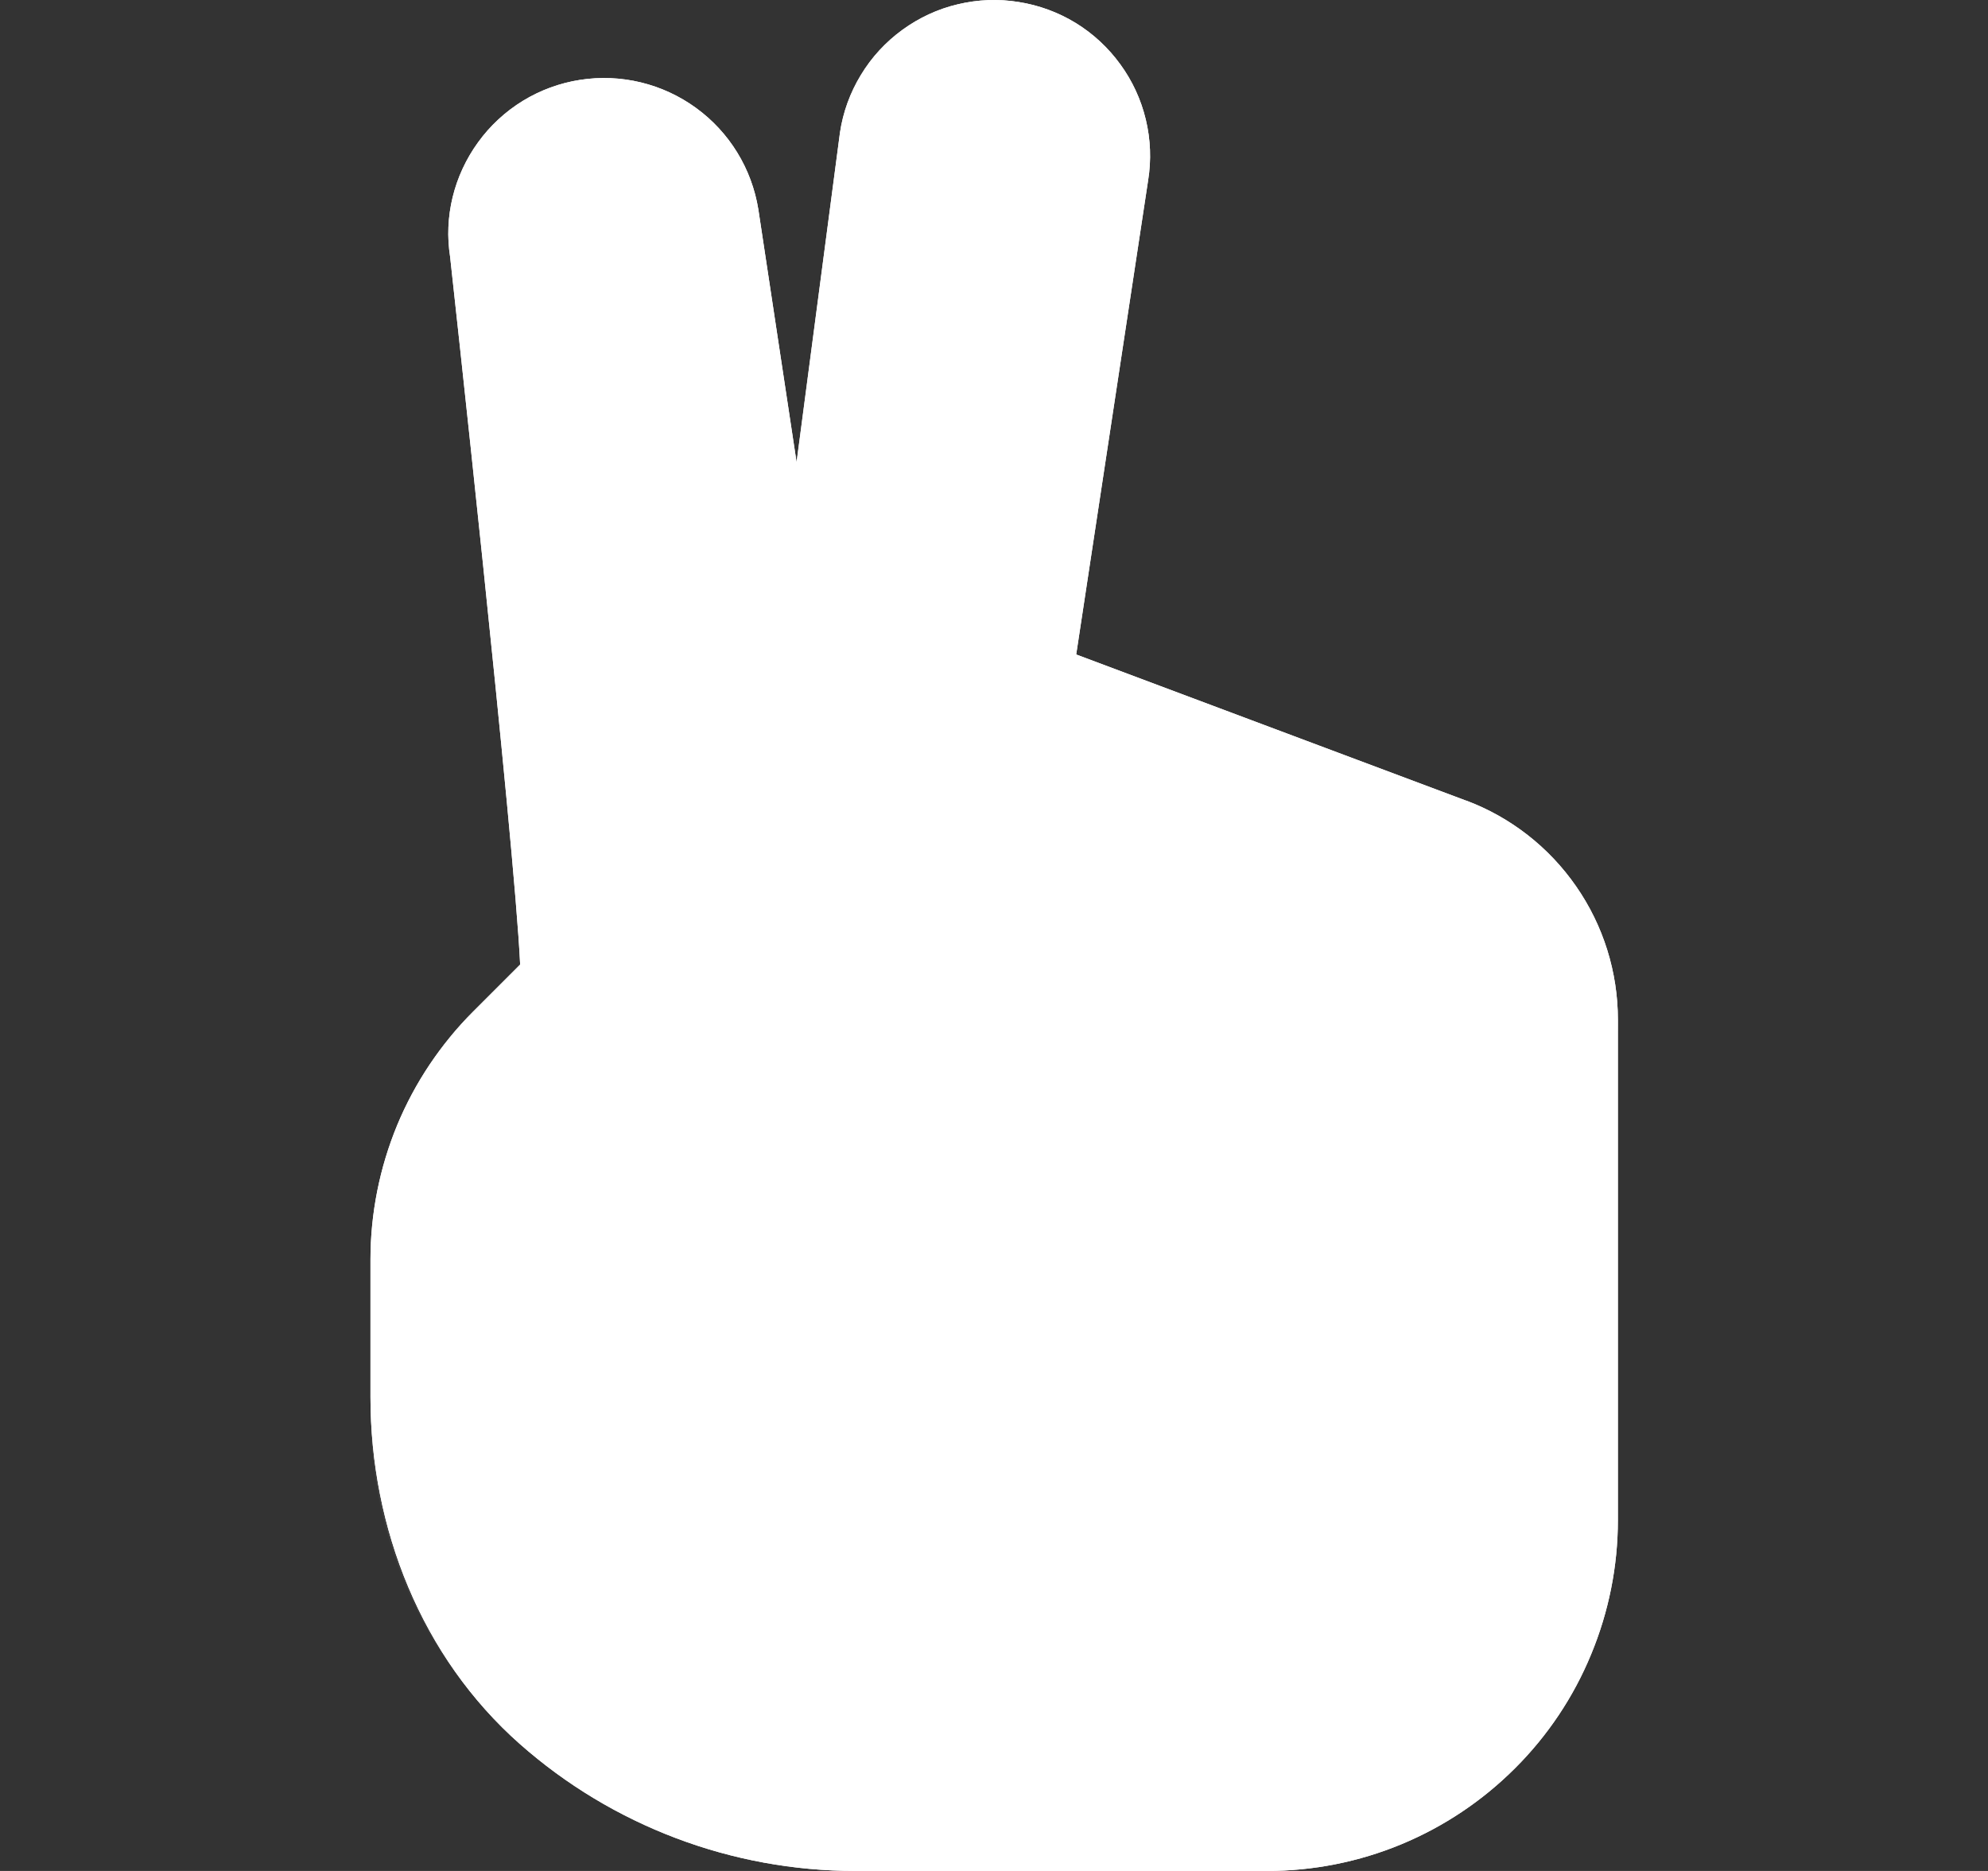 <svg width="17" height="16" viewBox="0 0 17 16" fill="none" xmlns="http://www.w3.org/2000/svg">
<rect x="0" y="0" width="17" height="16" fill="#333333" stroke="none"/>
<g clip-path="url(#clip0_1444_5834)">
<path d="M12.537 6.847L9.203 5.597L9.818 1.542C9.846 1.369 9.839 1.192 9.798 1.022C9.757 0.851 9.683 0.691 9.58 0.55C9.477 0.408 9.348 0.288 9.198 0.196C9.049 0.105 8.883 0.044 8.71 0.017C8.537 -0.011 8.36 -0.004 8.19 0.037C8.019 0.077 7.859 0.152 7.717 0.255C7.574 0.359 7.453 0.49 7.362 0.641C7.27 0.792 7.209 0.959 7.183 1.134L6.812 3.954L6.485 1.792C6.429 1.443 6.238 1.131 5.952 0.923C5.666 0.715 5.31 0.629 4.961 0.683C4.787 0.71 4.621 0.771 4.472 0.862C4.322 0.954 4.192 1.074 4.089 1.216C3.88 1.504 3.796 1.856 3.849 2.196C3.849 2.196 4.399 7.186 4.448 8.249L4.047 8.65C3.768 8.929 3.547 9.259 3.396 9.623C3.246 9.987 3.168 10.378 3.168 10.771V11.947C3.168 13.069 3.605 14.171 4.445 14.914C5.237 15.614 6.258 16 7.315 16H10.835C11.229 16 11.619 15.923 11.983 15.772C12.347 15.621 12.677 15.4 12.956 15.121C13.235 14.843 13.456 14.512 13.606 14.148C13.757 13.784 13.835 13.394 13.835 13V8.719C13.835 8.312 13.71 7.914 13.478 7.58C13.246 7.245 12.918 6.989 12.537 6.846V6.847Z" fill="white"/>
<path opacity="0.2" d="M4.088 1.383C4.19 1.241 4.32 1.12 4.47 1.029C4.619 0.937 4.786 0.876 4.959 0.85C5.308 0.796 5.664 0.882 5.95 1.09C6.235 1.298 6.427 1.61 6.483 1.959L6.81 4.121L7.182 1.301C7.208 1.126 7.269 0.958 7.36 0.807C7.452 0.656 7.573 0.525 7.716 0.421C7.857 0.318 8.018 0.244 8.188 0.203C8.359 0.162 8.535 0.156 8.708 0.184C9.059 0.239 9.368 0.428 9.578 0.716C9.725 0.918 9.813 1.152 9.832 1.395C9.846 1.092 9.757 0.794 9.578 0.55C9.476 0.408 9.346 0.288 9.197 0.196C9.047 0.105 8.881 0.044 8.708 0.017C8.535 -0.011 8.359 -0.004 8.188 0.037C8.018 0.077 7.857 0.152 7.716 0.255C7.573 0.359 7.452 0.49 7.36 0.641C7.268 0.792 7.208 0.959 7.182 1.134L6.81 3.954L6.484 1.792C6.428 1.443 6.236 1.131 5.95 0.923C5.665 0.715 5.308 0.629 4.959 0.683C4.786 0.71 4.619 0.771 4.47 0.862C4.32 0.954 4.19 1.074 4.088 1.216C3.906 1.466 3.819 1.763 3.834 2.059C3.853 1.82 3.94 1.586 4.088 1.383Z" fill="white"/>
<path opacity="0.05" d="M10.835 15.833H7.315C6.28 15.833 5.28 15.463 4.495 14.79C4.078 14.433 3.744 13.991 3.515 13.493C3.286 12.996 3.168 12.454 3.168 11.906V12.073C3.168 13.183 3.651 14.234 4.495 14.956C5.28 15.629 6.28 15.999 7.315 16H10.835C11.229 16 11.619 15.922 11.983 15.771C12.347 15.62 12.677 15.399 12.956 15.121C13.235 14.842 13.456 14.512 13.606 14.148C13.757 13.784 13.835 13.393 13.835 13V12.833C13.835 13.227 13.757 13.617 13.606 13.981C13.456 14.345 13.235 14.676 12.956 14.954C12.677 15.233 12.347 15.454 11.983 15.605C11.619 15.755 11.229 15.833 10.835 15.833Z" fill="white"/>
<path opacity="0.2" d="M12.537 6.846L9.199 5.604V5.77L12.537 7.013C12.918 7.156 13.246 7.412 13.478 7.746C13.71 8.081 13.835 8.478 13.835 8.886V8.719C13.835 8.312 13.71 7.914 13.478 7.58C13.246 7.245 12.918 6.989 12.537 6.846Z" fill="white"/>
<path opacity="0.1" d="M6.794 7.334C6.816 7.334 6.838 7.325 6.853 7.31C6.869 7.294 6.878 7.273 6.878 7.251L6.832 3.781L6.81 3.955L6.711 7.251C6.711 7.297 6.748 7.334 6.794 7.334Z" fill="white"/>
<path d="M12.537 6.847L9.203 5.597L9.818 1.542C9.846 1.369 9.839 1.192 9.798 1.022C9.757 0.851 9.683 0.691 9.58 0.55C9.477 0.408 9.348 0.288 9.198 0.196C9.049 0.105 8.883 0.044 8.71 0.017C8.537 -0.011 8.36 -0.004 8.19 0.037C8.019 0.077 7.859 0.152 7.717 0.255C7.574 0.359 7.453 0.49 7.362 0.641C7.27 0.792 7.209 0.959 7.183 1.134L6.812 3.954L6.485 1.792C6.429 1.443 6.238 1.131 5.952 0.923C5.666 0.715 5.31 0.629 4.961 0.683C4.787 0.71 4.621 0.771 4.472 0.862C4.322 0.954 4.192 1.074 4.089 1.216C3.88 1.504 3.796 1.856 3.849 2.196C3.849 2.196 4.399 7.186 4.448 8.249L4.047 8.65C3.768 8.929 3.547 9.259 3.396 9.623C3.246 9.987 3.168 10.378 3.168 10.771V11.947C3.168 13.069 3.605 14.171 4.445 14.914C5.237 15.614 6.258 16 7.315 16H10.835C11.229 16 11.619 15.923 11.983 15.772C12.347 15.621 12.677 15.4 12.956 15.121C13.235 14.843 13.456 14.512 13.606 14.148C13.757 13.784 13.835 13.394 13.835 13V8.719C13.835 8.312 13.71 7.914 13.478 7.58C13.246 7.245 12.918 6.989 12.537 6.846V6.847Z" fill="white"/>
<g opacity="0.1">
<path d="M4.498 11.916L4.445 8.248L4.044 8.65C3.976 8.717 3.912 8.787 3.852 8.861L4.332 11.916C4.332 11.938 4.34 11.96 4.356 11.975C4.372 11.991 4.393 11.999 4.415 11.999C4.437 11.999 4.458 11.991 4.474 11.975C4.489 11.96 4.498 11.938 4.498 11.916ZM4.437 8.118V8.104L4.436 8.104L4.437 8.118Z" fill="white"/>
<path opacity="0.4" d="M4.498 11.916L4.445 8.248L4.044 8.65C3.976 8.717 3.912 8.787 3.852 8.861L4.332 11.916C4.332 11.938 4.34 11.96 4.356 11.975C4.372 11.991 4.393 11.999 4.415 11.999C4.437 11.999 4.458 11.991 4.474 11.975C4.489 11.96 4.498 11.938 4.498 11.916ZM4.437 8.118V8.104L4.436 8.104L4.437 8.118Z" fill="white"/>
</g>
</g>
<defs>
<clipPath id="clip0_1444_5834">
<rect width="16" height="16" fill="white" transform="translate(0.5)"/>
</clipPath>
</defs>
</svg>
